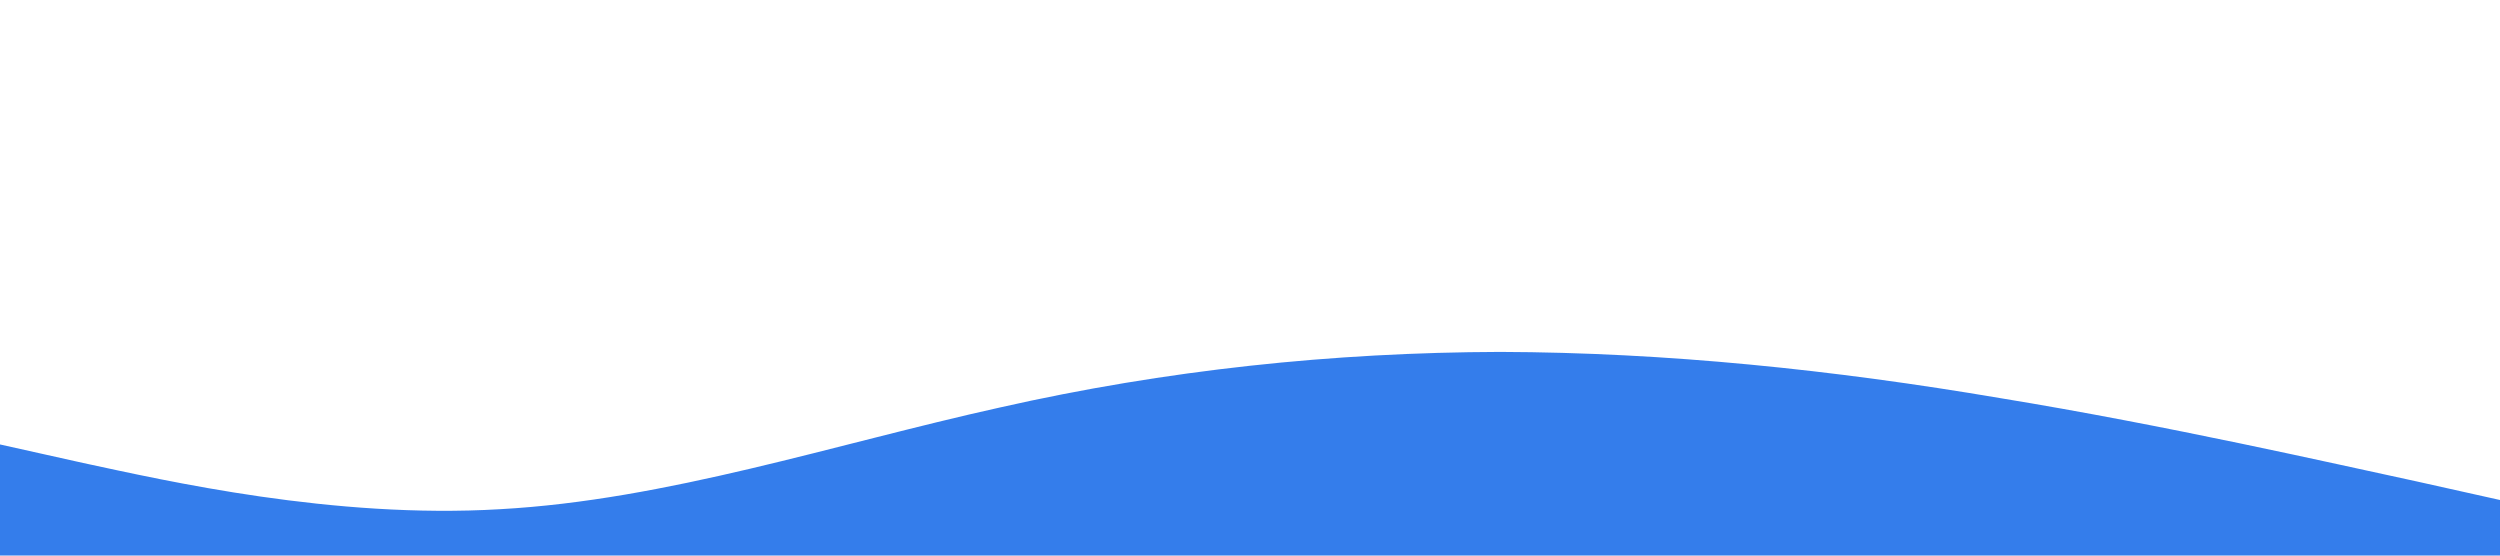 <?xml version="1.0" standalone="no"?><svg xmlns="http://www.w3.org/2000/svg" viewBox="0 0 1440 320"><path fill="#347deb" fill-opacity="1" d="M0,256L48,266.7C96,277,192,299,288,293.3C384,288,480,256,576,234.7C672,213,768,203,864,202.7C960,203,1056,213,1152,229.3C1248,245,1344,267,1392,277.3L1440,288L1440,320L1392,320C1344,320,1248,320,1152,320C1056,320,960,320,864,320C768,320,672,320,576,320C480,320,384,320,288,320C192,320,96,320,48,320L0,320Z"></path></svg>